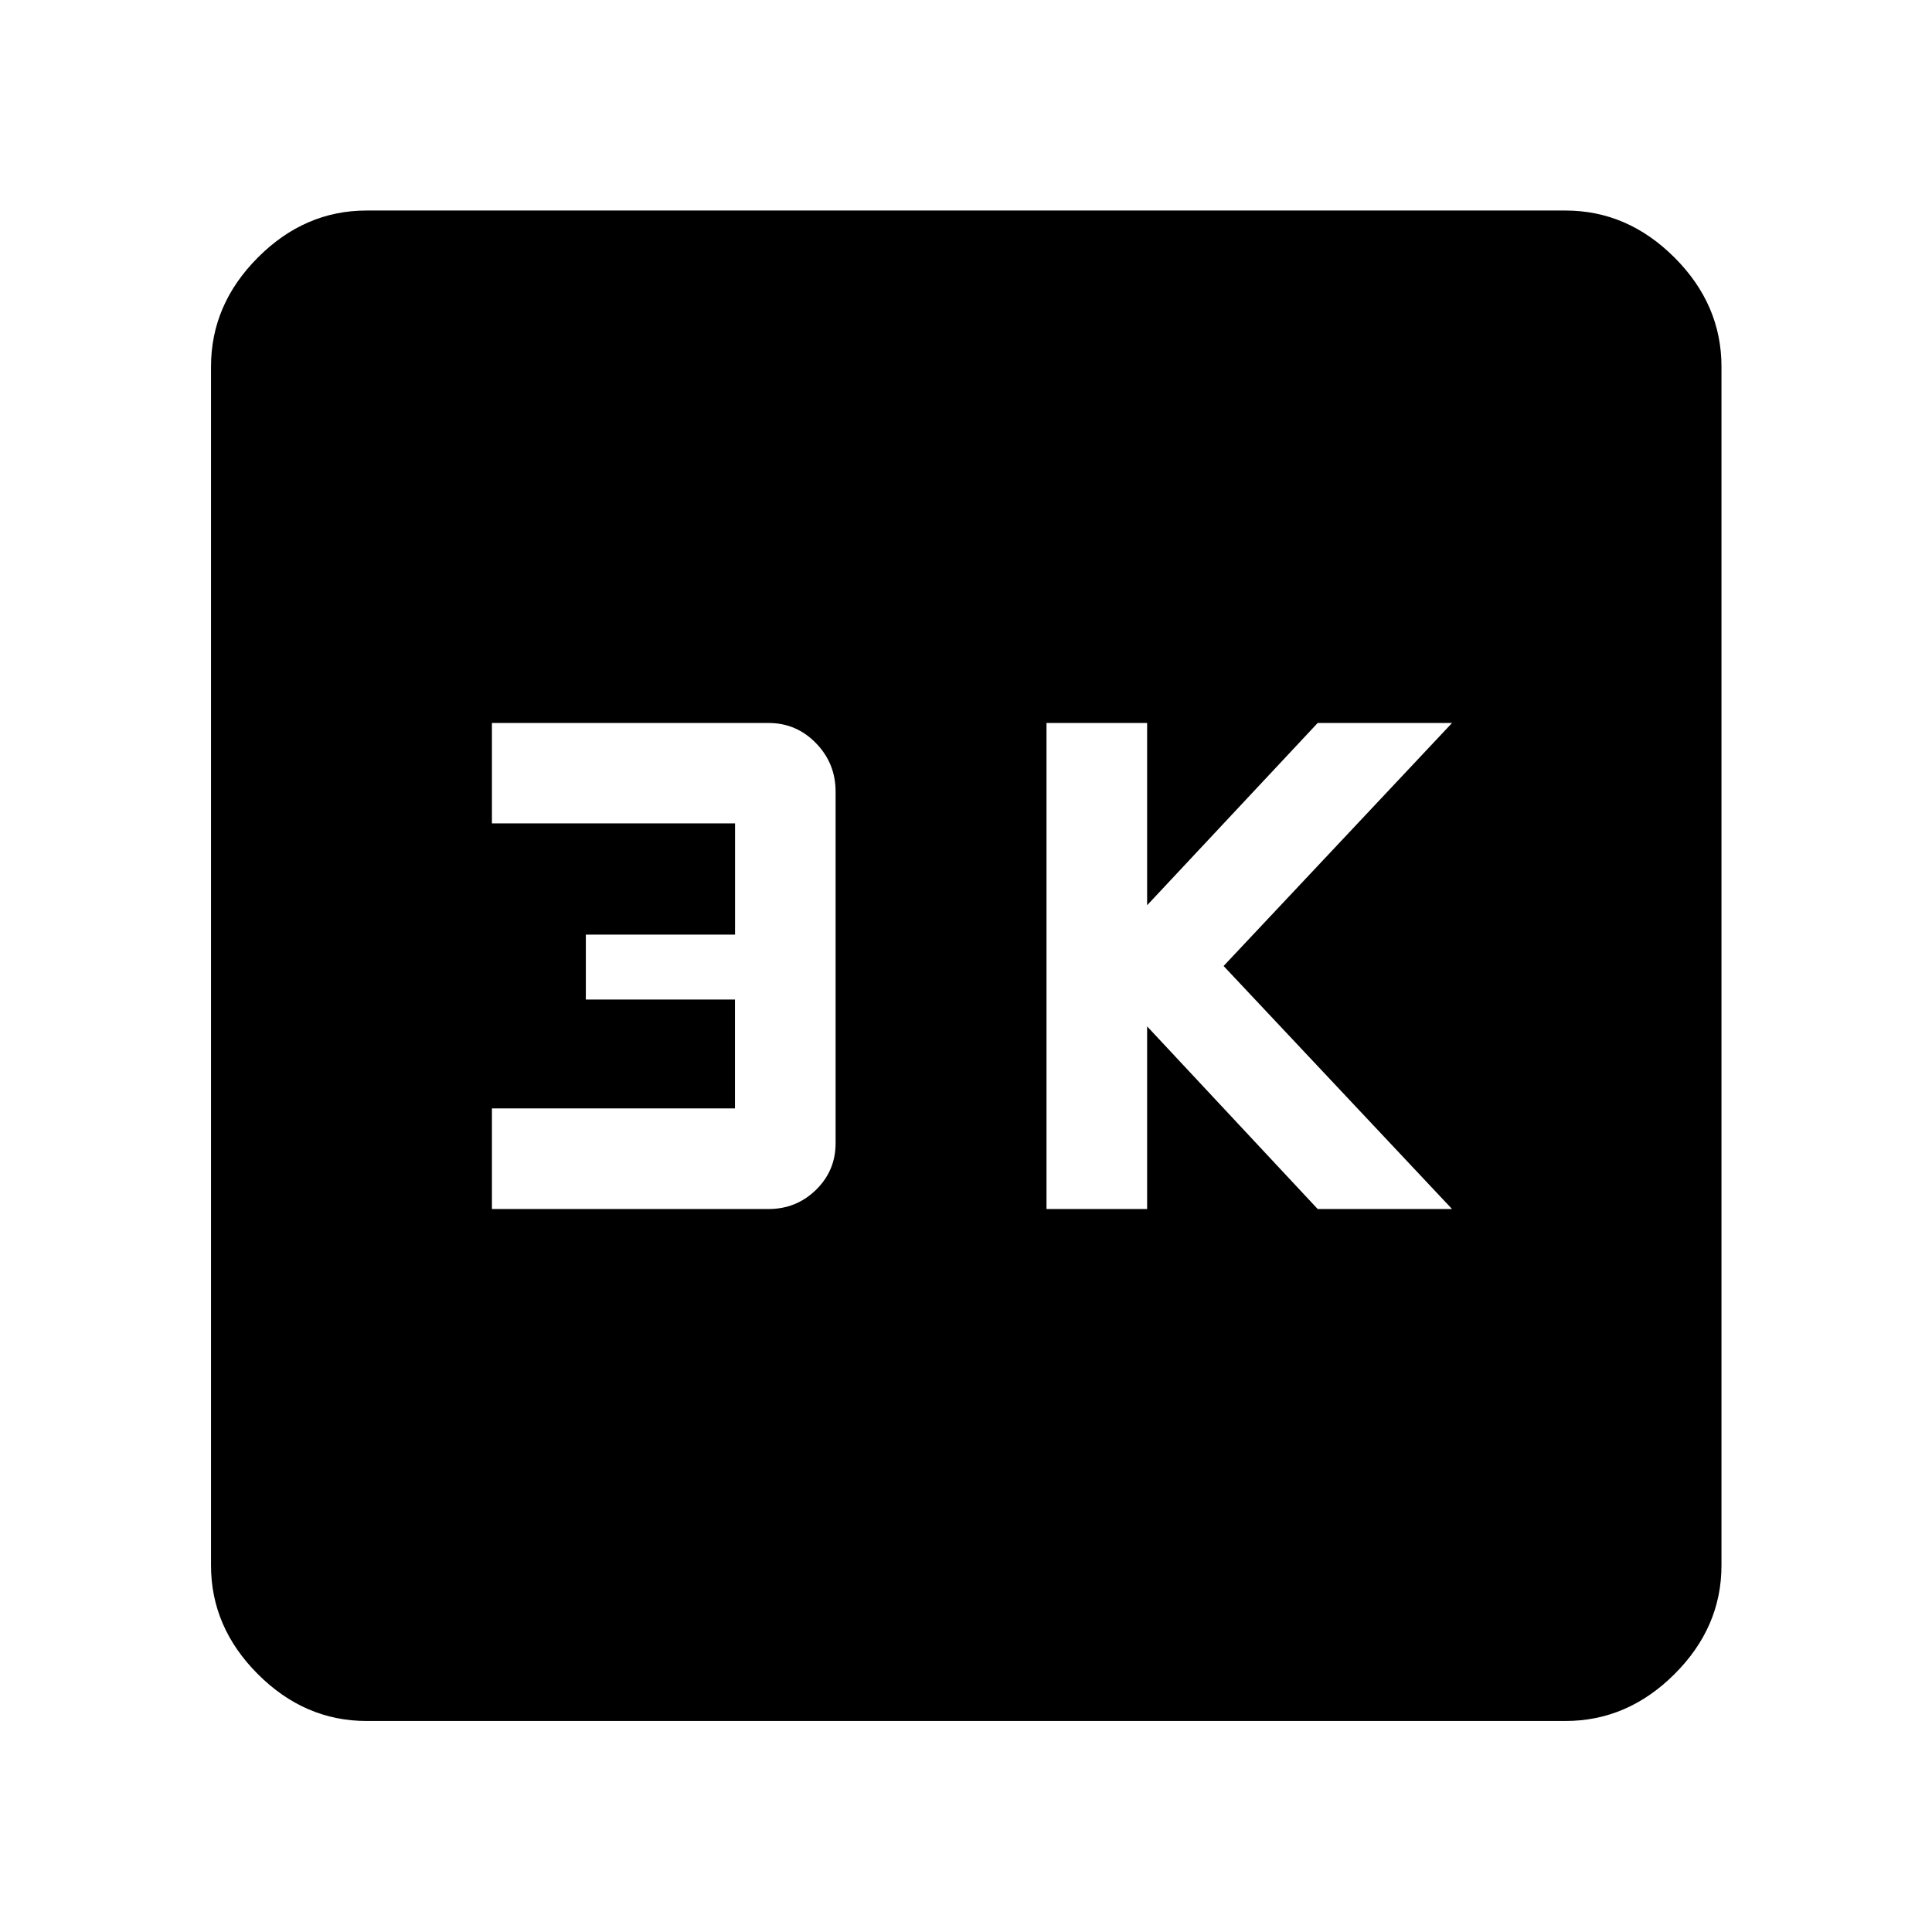 <svg xmlns="http://www.w3.org/2000/svg" height="48" viewBox="0 -960 960 960" width="48"><path d="M520-359.24h50V-450l84.76 90.76h66.76L608-480l113.52-120.76h-66.76L570-510.19v-90.57h-50v241.52Zm-275.57 0h137.43q13.84 0 23.59-9.52 9.75-9.53 9.75-23.15v-174.75q0-14.05-9.75-24.08-9.75-10.02-23.59-10.02H244.43v49.9h120.81v55.26H291.1v32.27h74.1v54.09H244.43v50Zm-62.28 254.39q-30.74 0-54.02-23.28-23.28-23.28-23.28-54.02v-595.7q0-30.84 23.28-54.19 23.28-23.35 54.02-23.35h595.7q30.84 0 54.19 23.35 23.35 23.35 23.35 54.19v595.7q0 30.74-23.35 54.02-23.35 23.28-54.19 23.28h-595.7Z"/></svg>